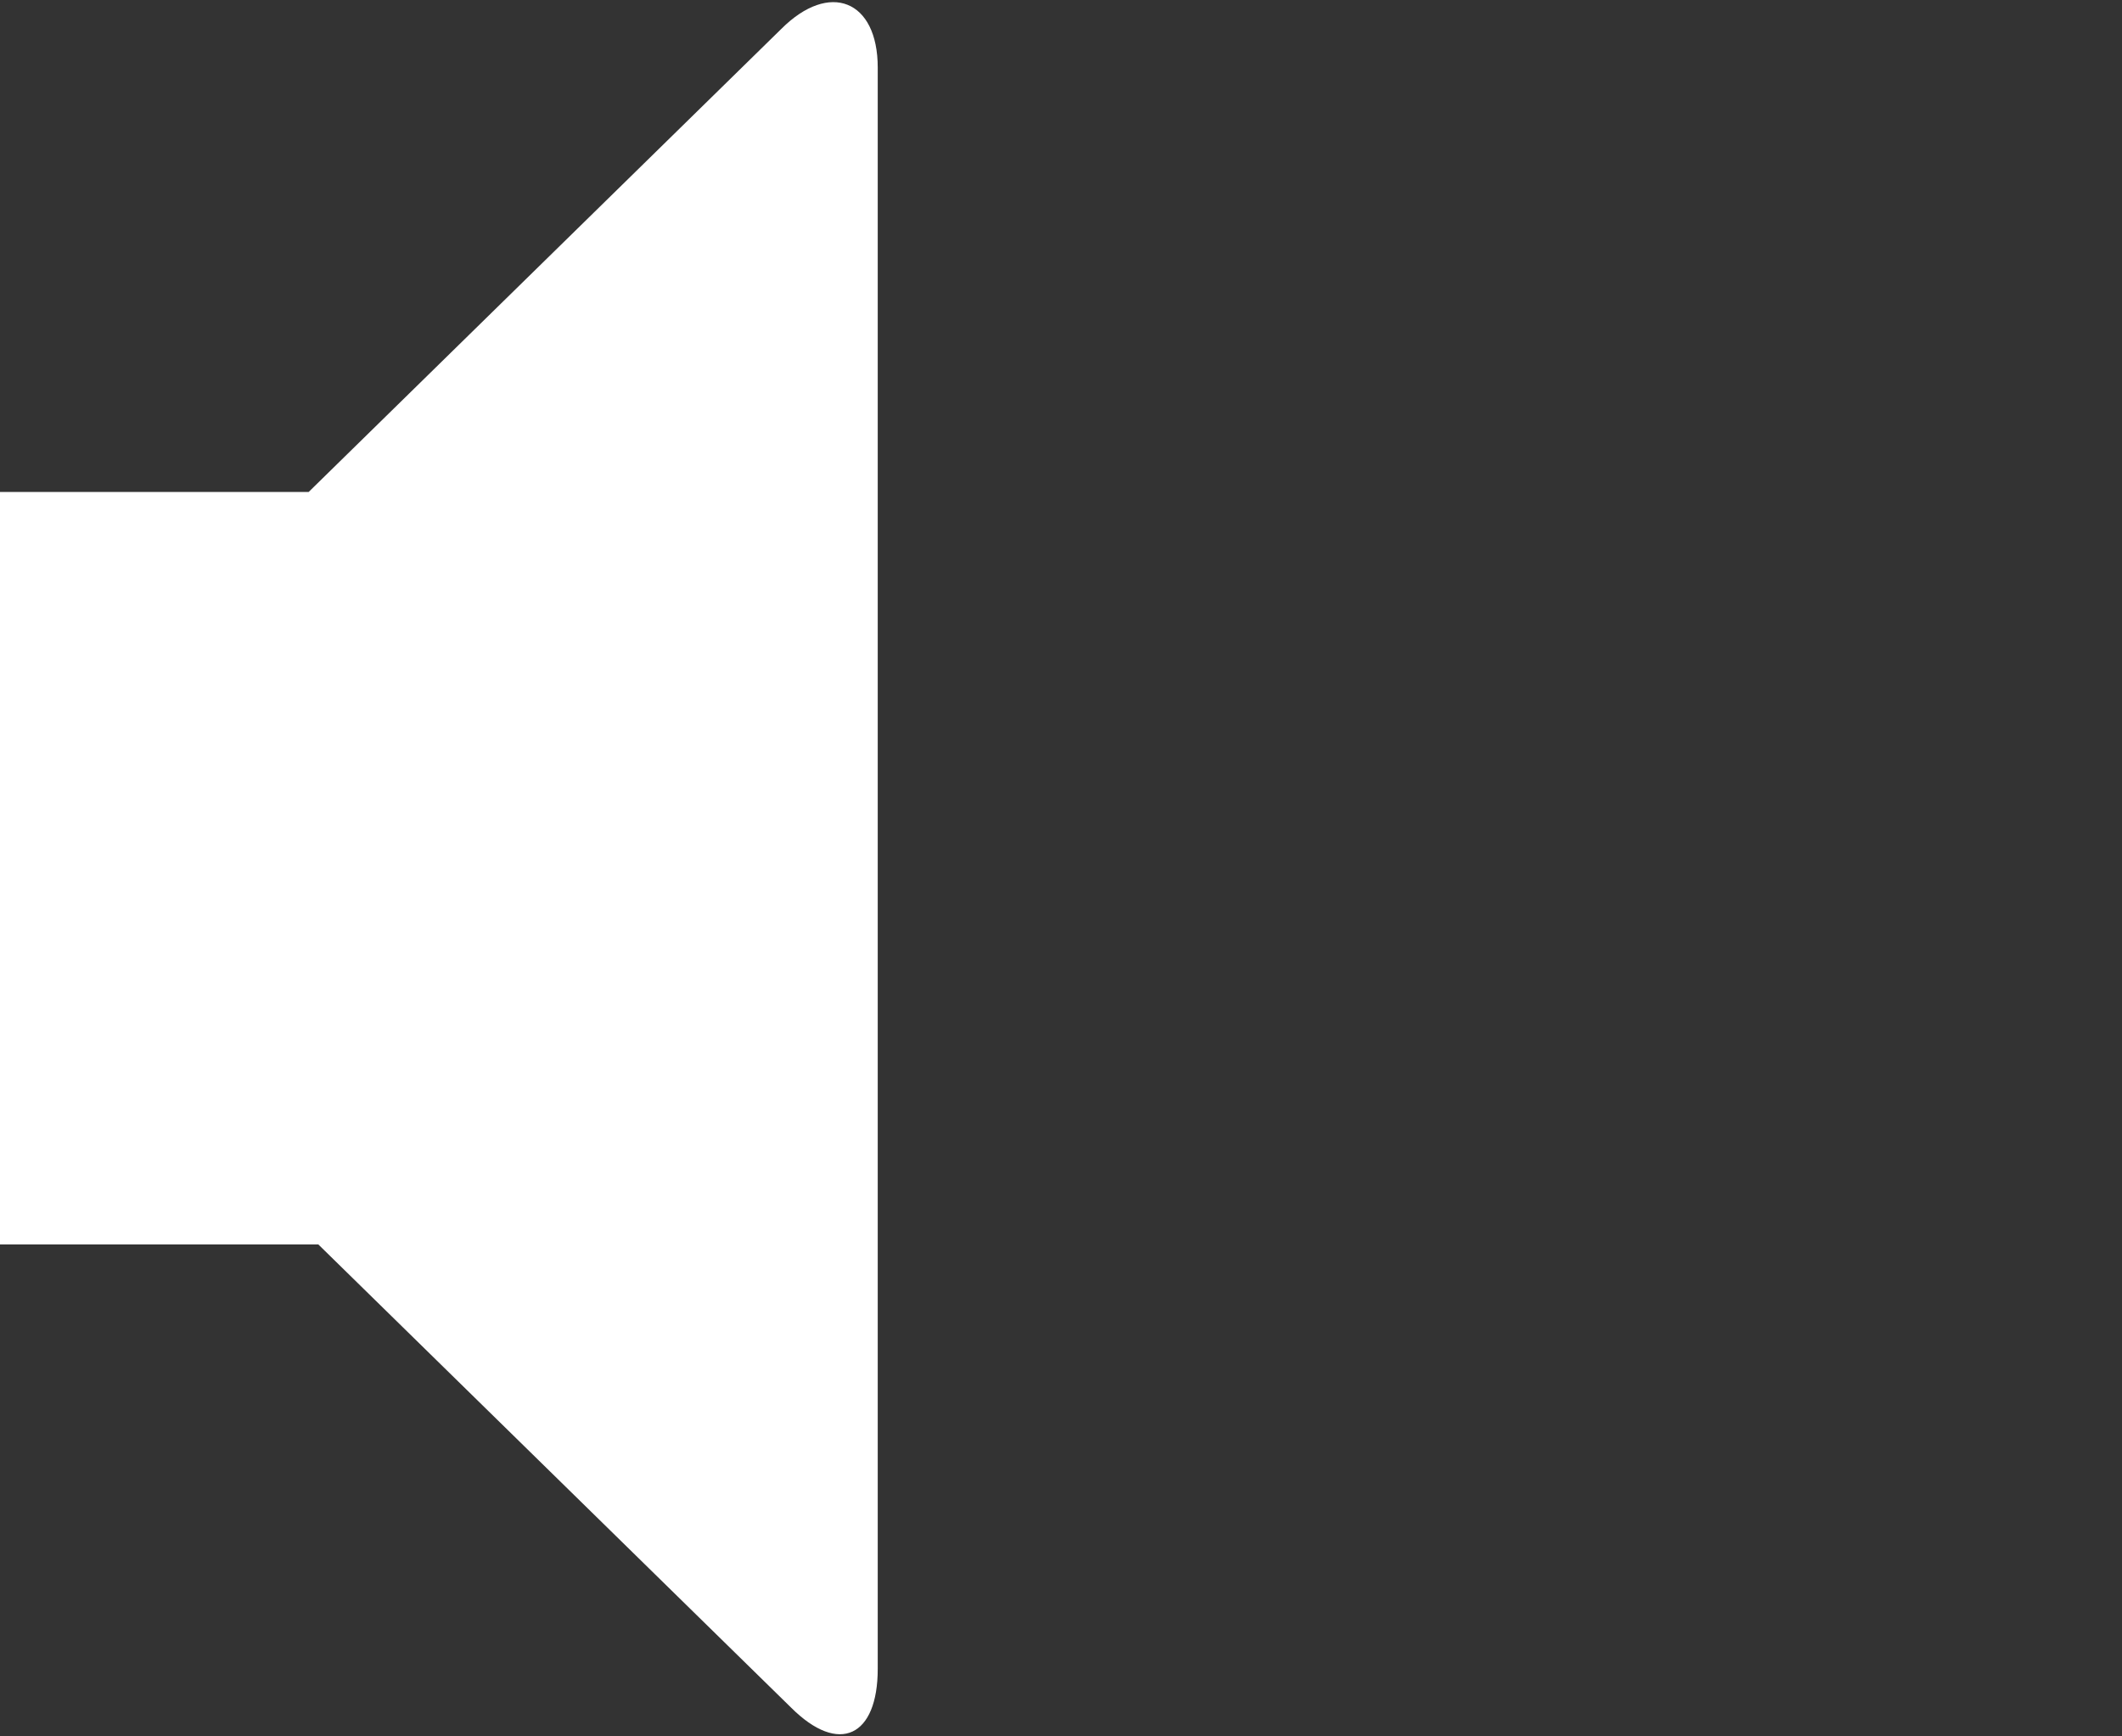 <?xml version="1.0" encoding="utf-8"?>
<!-- Generator: Adobe Illustrator 23.0.1, SVG Export Plug-In . SVG Version: 6.00 Build 0)  -->
<svg version="1.1" id="Calque_1" xmlns="http://www.w3.org/2000/svg" xmlns:xlink="http://www.w3.org/1999/xlink" x="0px" y="0px"
	 viewBox="0 0 22 18" style="enable-background:new 0 0 22 18;" xml:space="preserve">
<rect x="0" y="0" width="22" height="18" fill="#333333" stroke="none"/>
<style type="text/css">
	.st0{fill:#FFFFFF;}
</style>
<path id="Volume_icon" class="st0" d="M8.1,0.3C8.6-0.2,9.1,0,9.1,0.7v16.6c0,0.7-0.4,0.9-0.9,0.4l-4.9-4.8H0V5.1h3.2L8.1,0.3z"/>
</svg>
